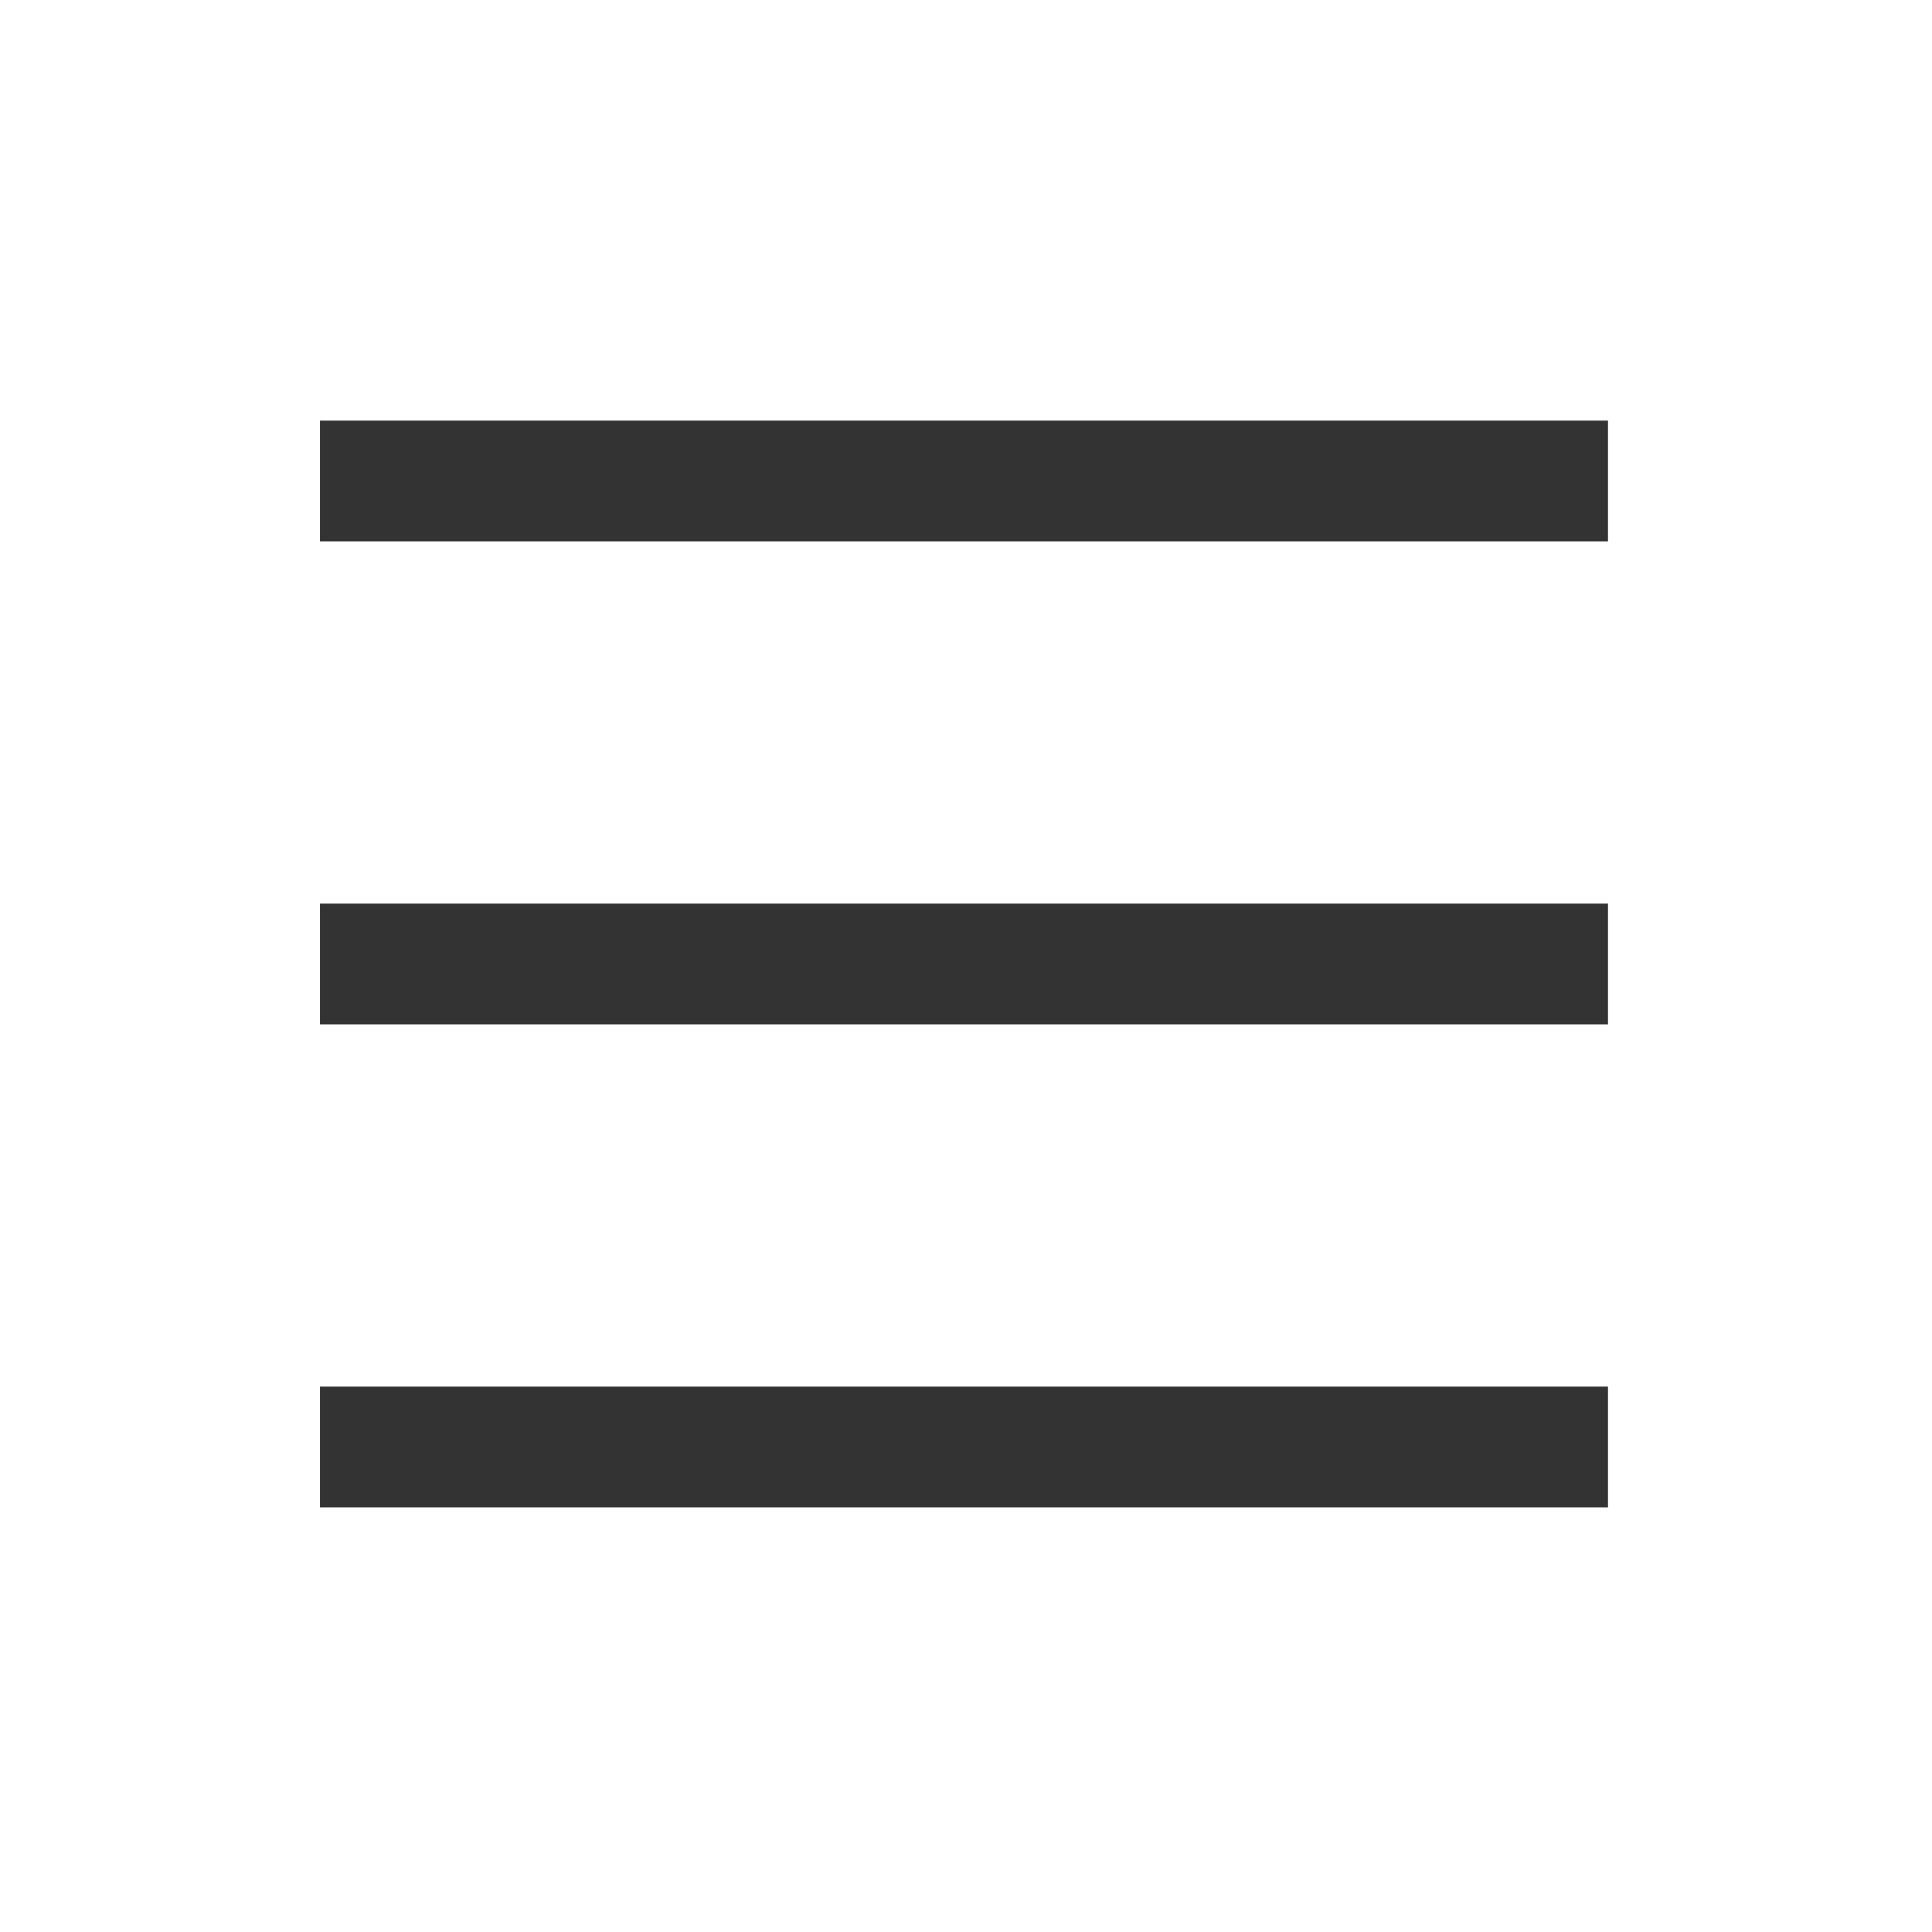 <?xml version="1.0" encoding="iso-8859-1"?>
<svg version="1.1" id="&#x56FE;&#x5C42;_1" xmlns="http://www.w3.org/2000/svg" xmlns:xlink="http://www.w3.org/1999/xlink" x="0px"
	 y="0px" viewBox="0 0 24 24" style="enable-background:new 0 0 24 24;" xml:space="preserve">
<rect x="3.975" y="5.225" style="fill:#333333;" width="16" height="1.5"/>
<rect x="3.975" y="11.225" style="fill:#333333;" width="16" height="1.5"/>
<rect x="3.975" y="17.225" style="fill:#333333;" width="16" height="1.5"/>
</svg>






